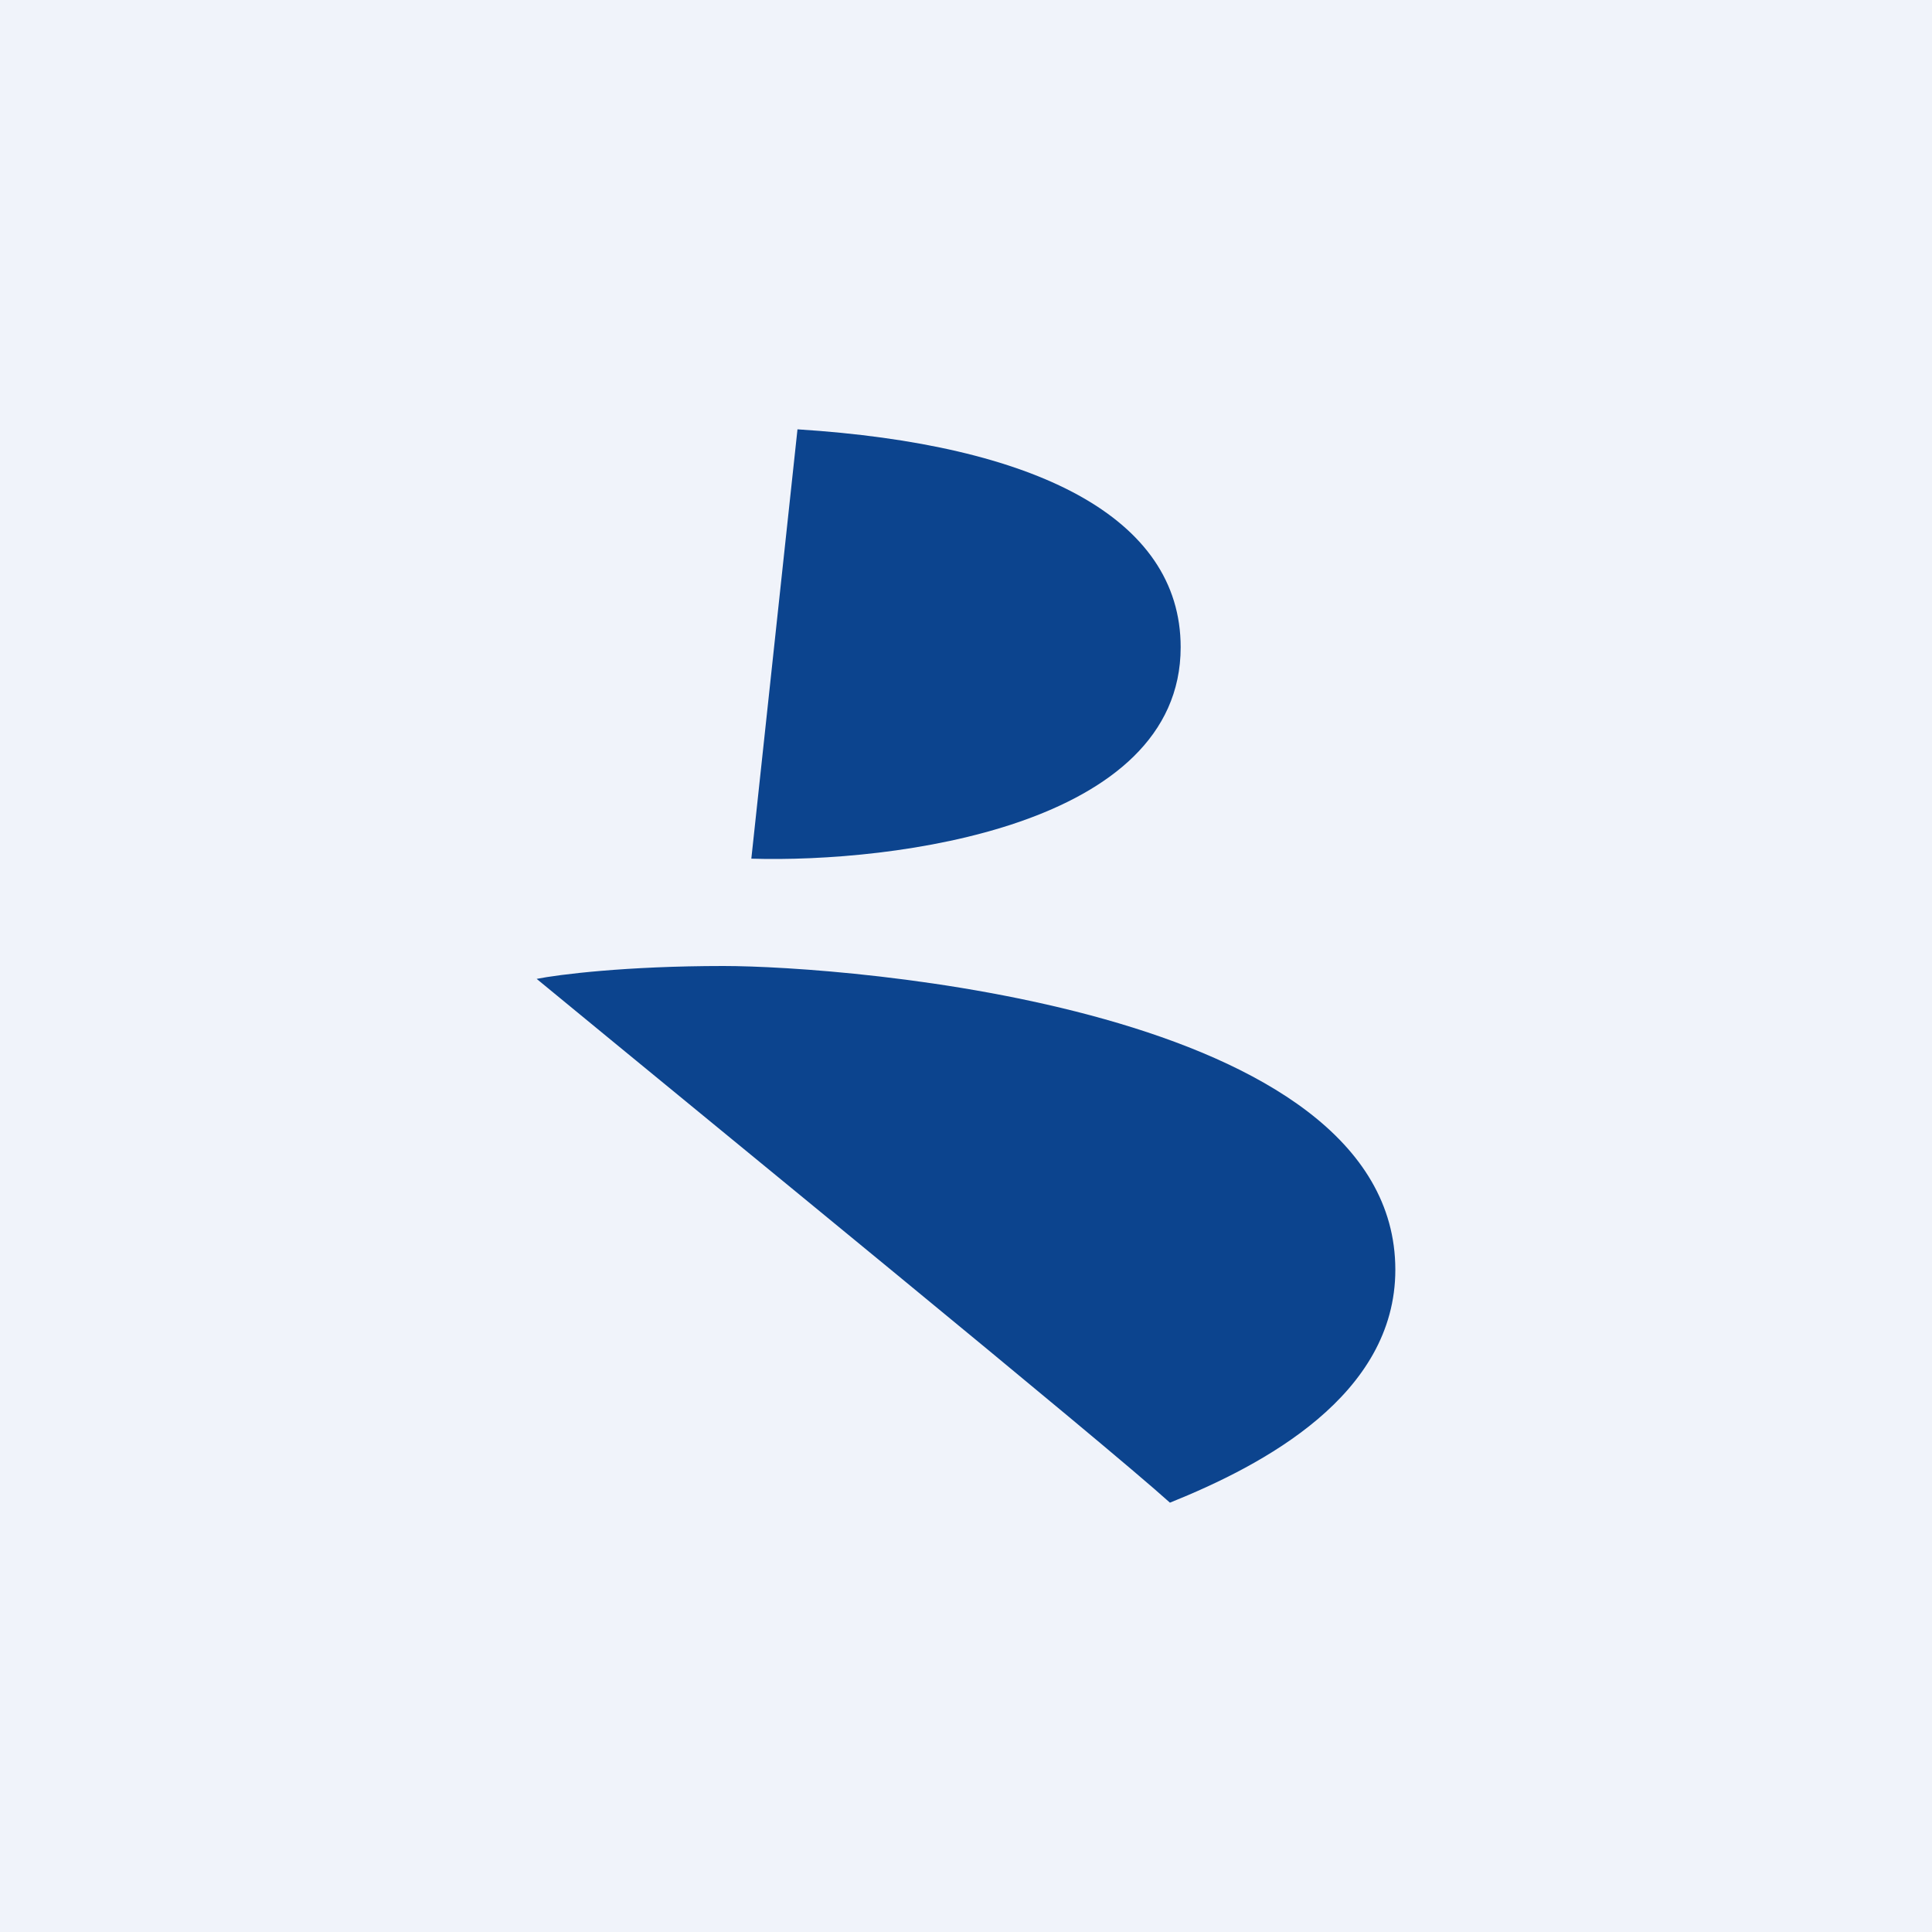 <!-- by TradingView --><svg width="18" height="18" viewBox="0 0 18 18" xmlns="http://www.w3.org/2000/svg"><path fill="#F0F3FA" d="M0 0h18v18H0z"/><path d="M6.74 9c-.91 0-1.54.08-1.74.12 1.7 1.4 5.28 4.32 5.9 4.88.87-.35 2.1-1 2.1-2.17C13 9.38 7.87 9 6.74 9ZM7 8l.43-4c2.22.14 3.57.82 3.57 2.03C11 7.7 8.33 8.04 7 8Z" fill="#0C448E"/></svg>